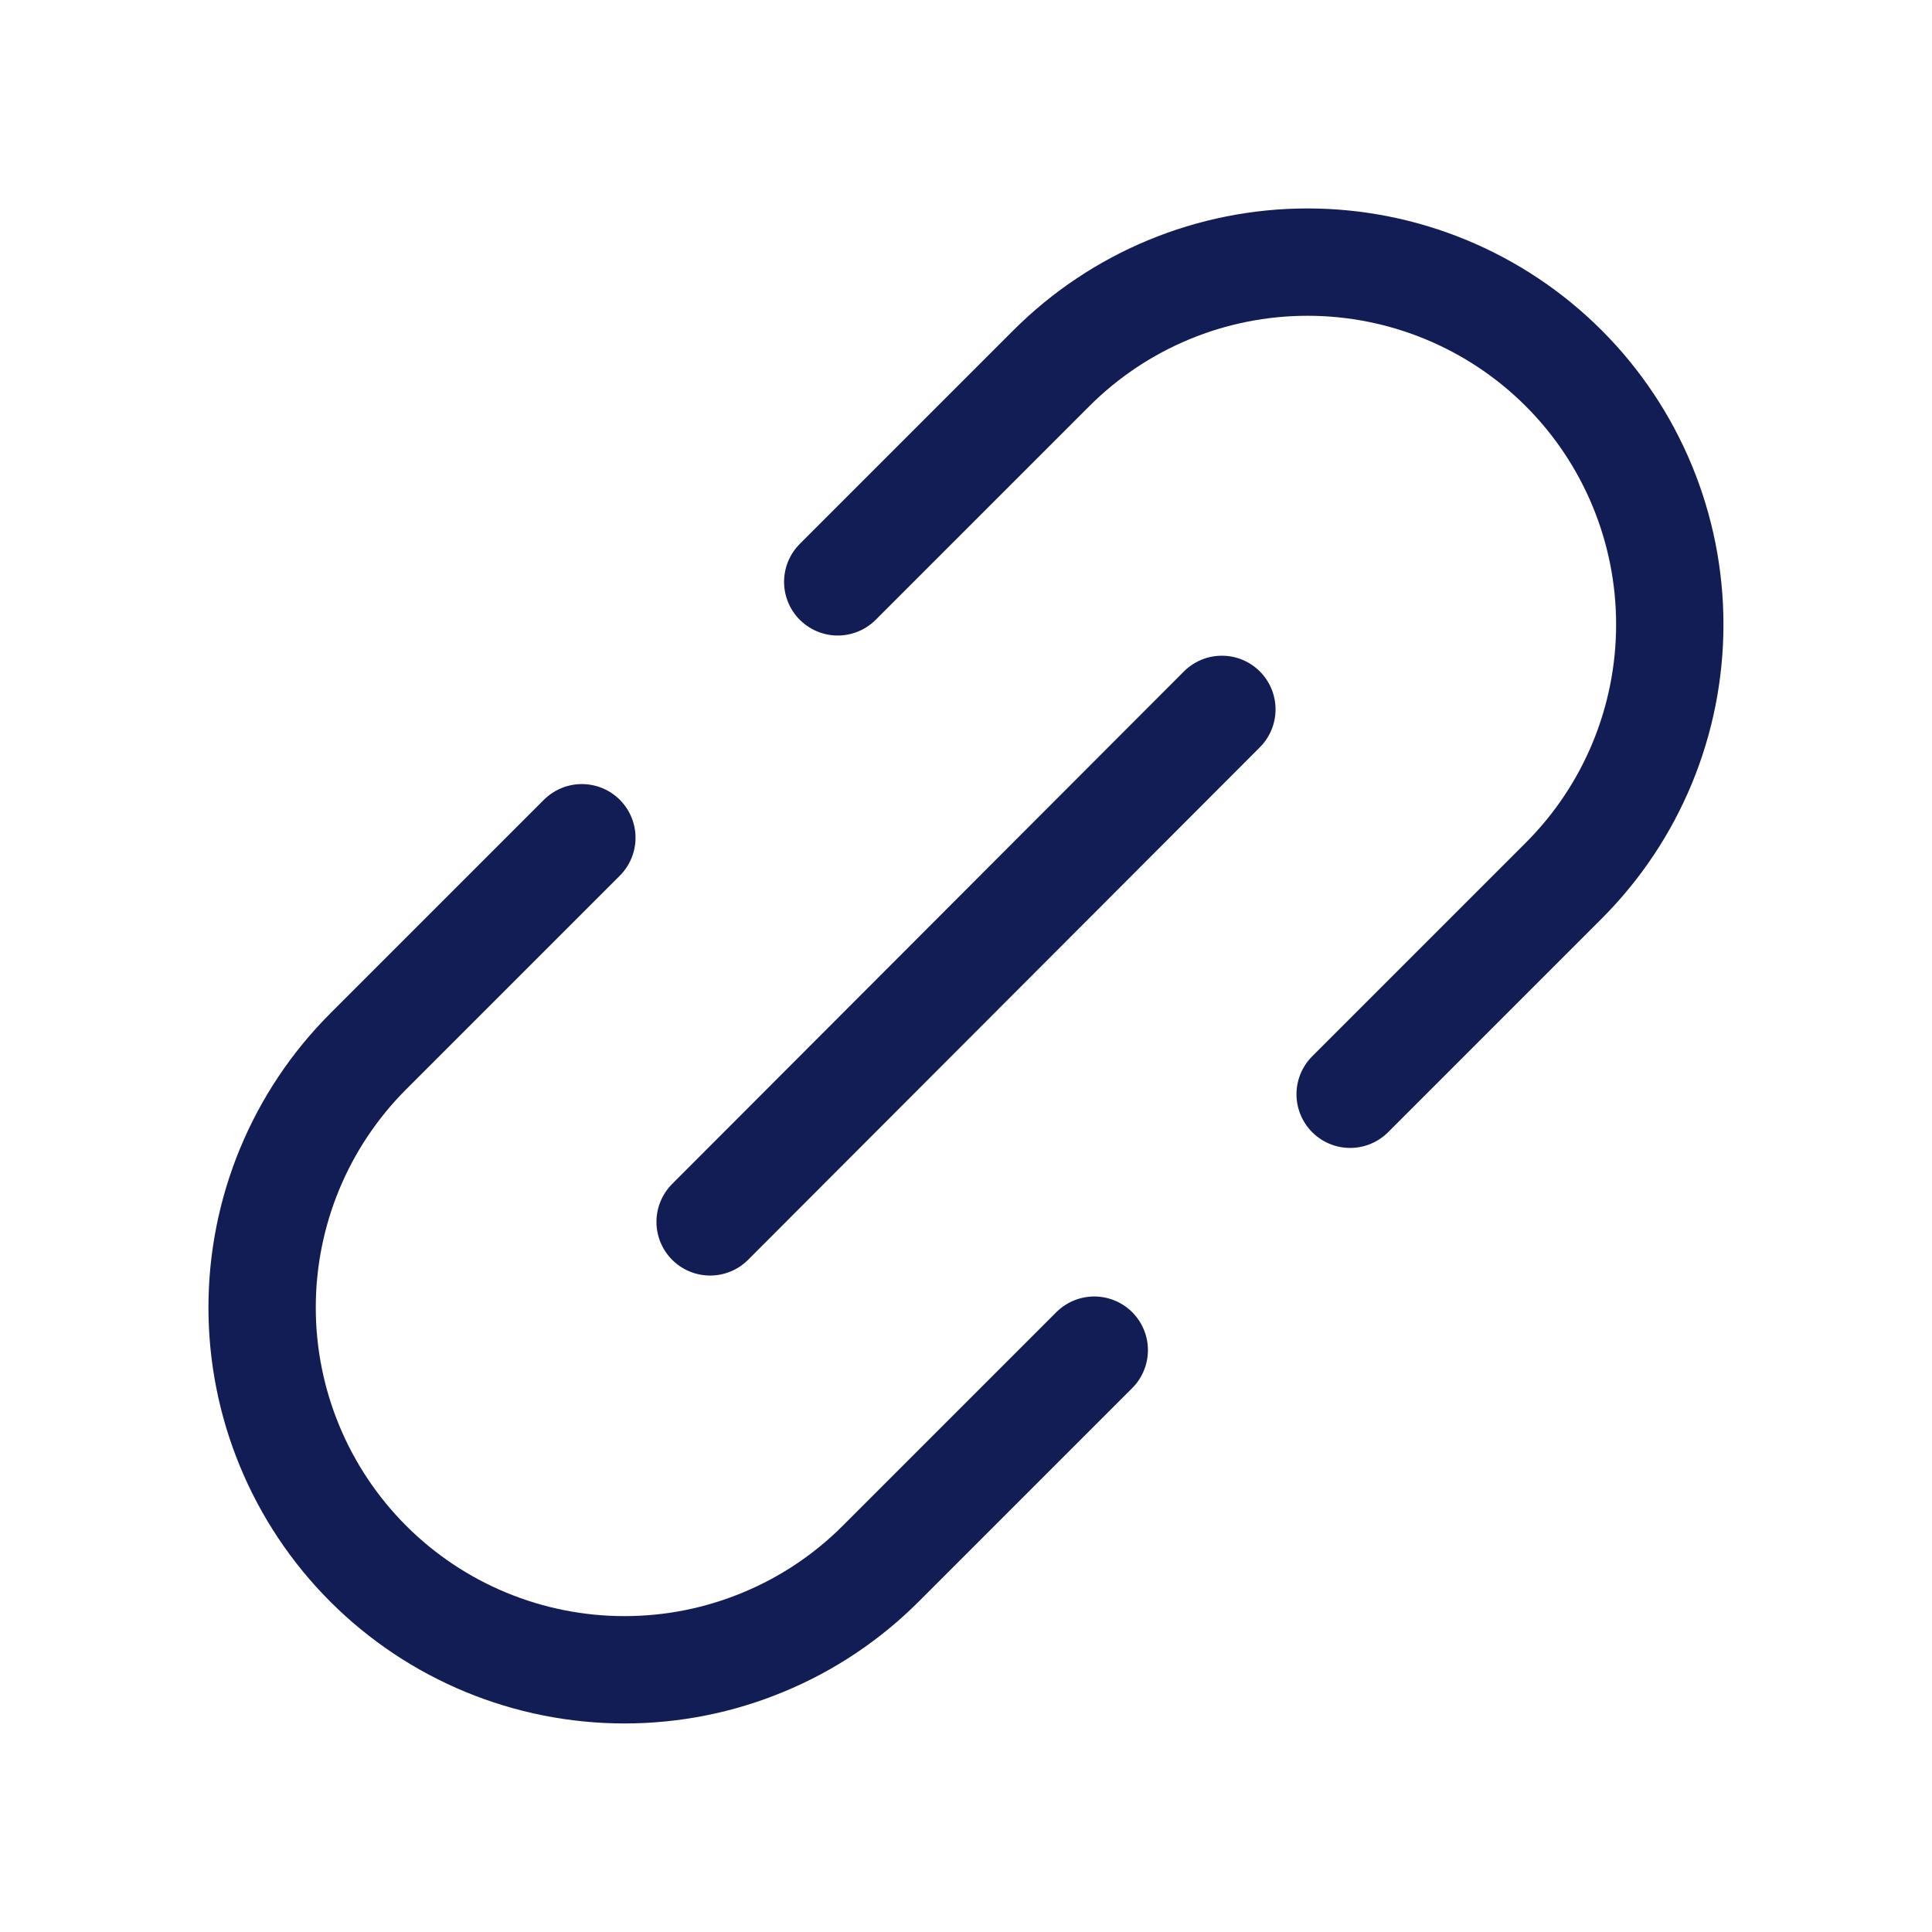 <svg width="18" height="18" viewBox="0 0 18 18" fill="none" xmlns="http://www.w3.org/2000/svg">
<path d="M6.616 11.384L11.384 6.609" stroke="#131D55" stroke-linecap="round" stroke-linejoin="round"/>
<path d="M10.195 12.579L8.205 14.569C7.892 14.882 7.52 15.131 7.11 15.3C6.701 15.47 6.262 15.557 5.818 15.557C4.923 15.557 4.064 15.202 3.431 14.569C2.798 13.936 2.442 13.077 2.442 12.182C2.442 11.286 2.798 10.428 3.431 9.795L5.421 7.805" stroke="#131D55" stroke-linecap="round" stroke-linejoin="round"/>
<path d="M12.579 10.195L14.569 8.205C15.202 7.572 15.557 6.714 15.557 5.818C15.557 4.923 15.202 4.064 14.569 3.431C13.936 2.798 13.077 2.442 12.182 2.442C11.286 2.442 10.428 2.798 9.795 3.431L7.805 5.421" stroke="#131D55" stroke-linecap="round" stroke-linejoin="round"/>
</svg>
